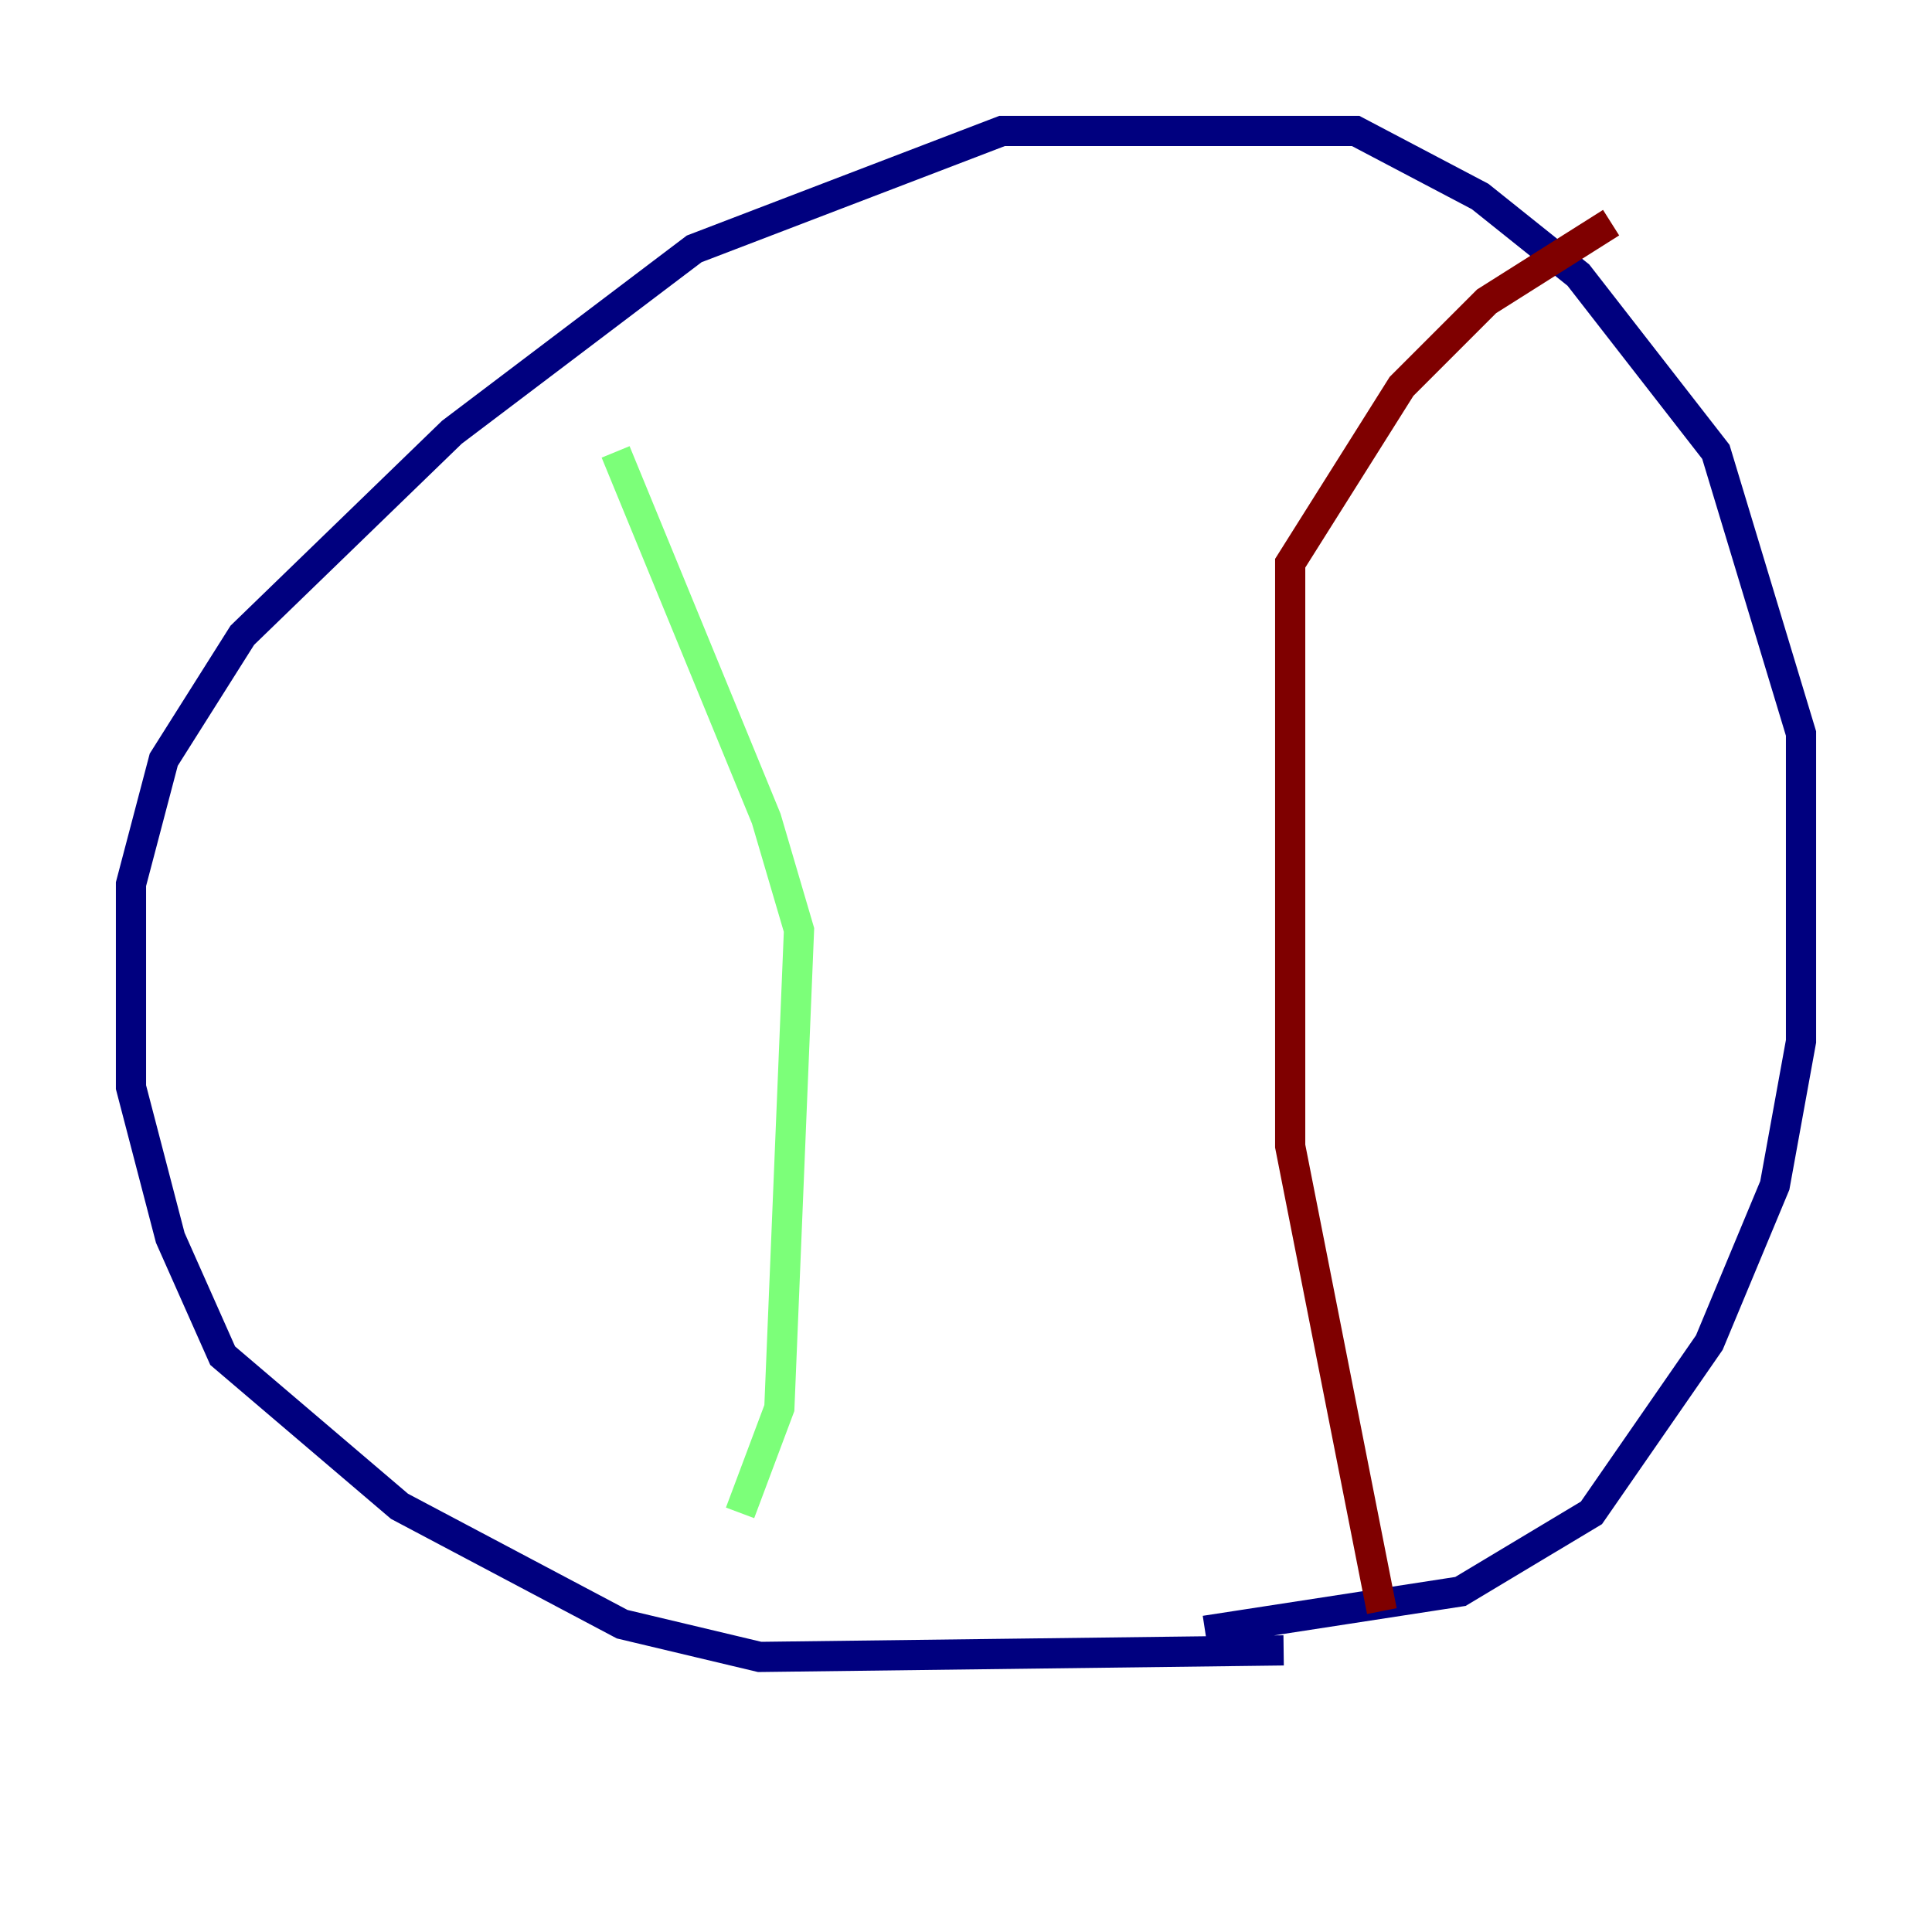 <?xml version="1.0" encoding="utf-8" ?>
<svg baseProfile="tiny" height="128" version="1.2" viewBox="0,0,128,128" width="128" xmlns="http://www.w3.org/2000/svg" xmlns:ev="http://www.w3.org/2001/xml-events" xmlns:xlink="http://www.w3.org/1999/xlink"><defs /><polyline fill="none" points="85.044,109.342 50.332,109.776 41.22,107.607 26.468,99.797 14.752,89.817 11.281,82.007 8.678,72.027 8.678,58.576 10.848,50.332 16.054,42.088 29.939,28.637 45.993,16.488 66.386,8.678 89.817,8.678 98.061,13.017 104.57,18.224 113.681,29.939 119.322,48.597 119.322,68.99 117.586,78.536 113.248,88.949 105.437,100.231 96.759,105.437 79.837,108.041" stroke="#00007f" stroke-width="2" /><polyline fill="none" points="49.031,100.231 51.634,93.288 52.936,61.614 50.766,54.237 40.786,29.939" stroke="#7cff79" stroke-width="2" /><polyline fill="none" points="91.552,106.739 85.478,75.932 85.478,37.315 92.854,25.6 98.495,19.959 106.739,14.752" stroke="#7f0000" stroke-width="2" /></svg>
